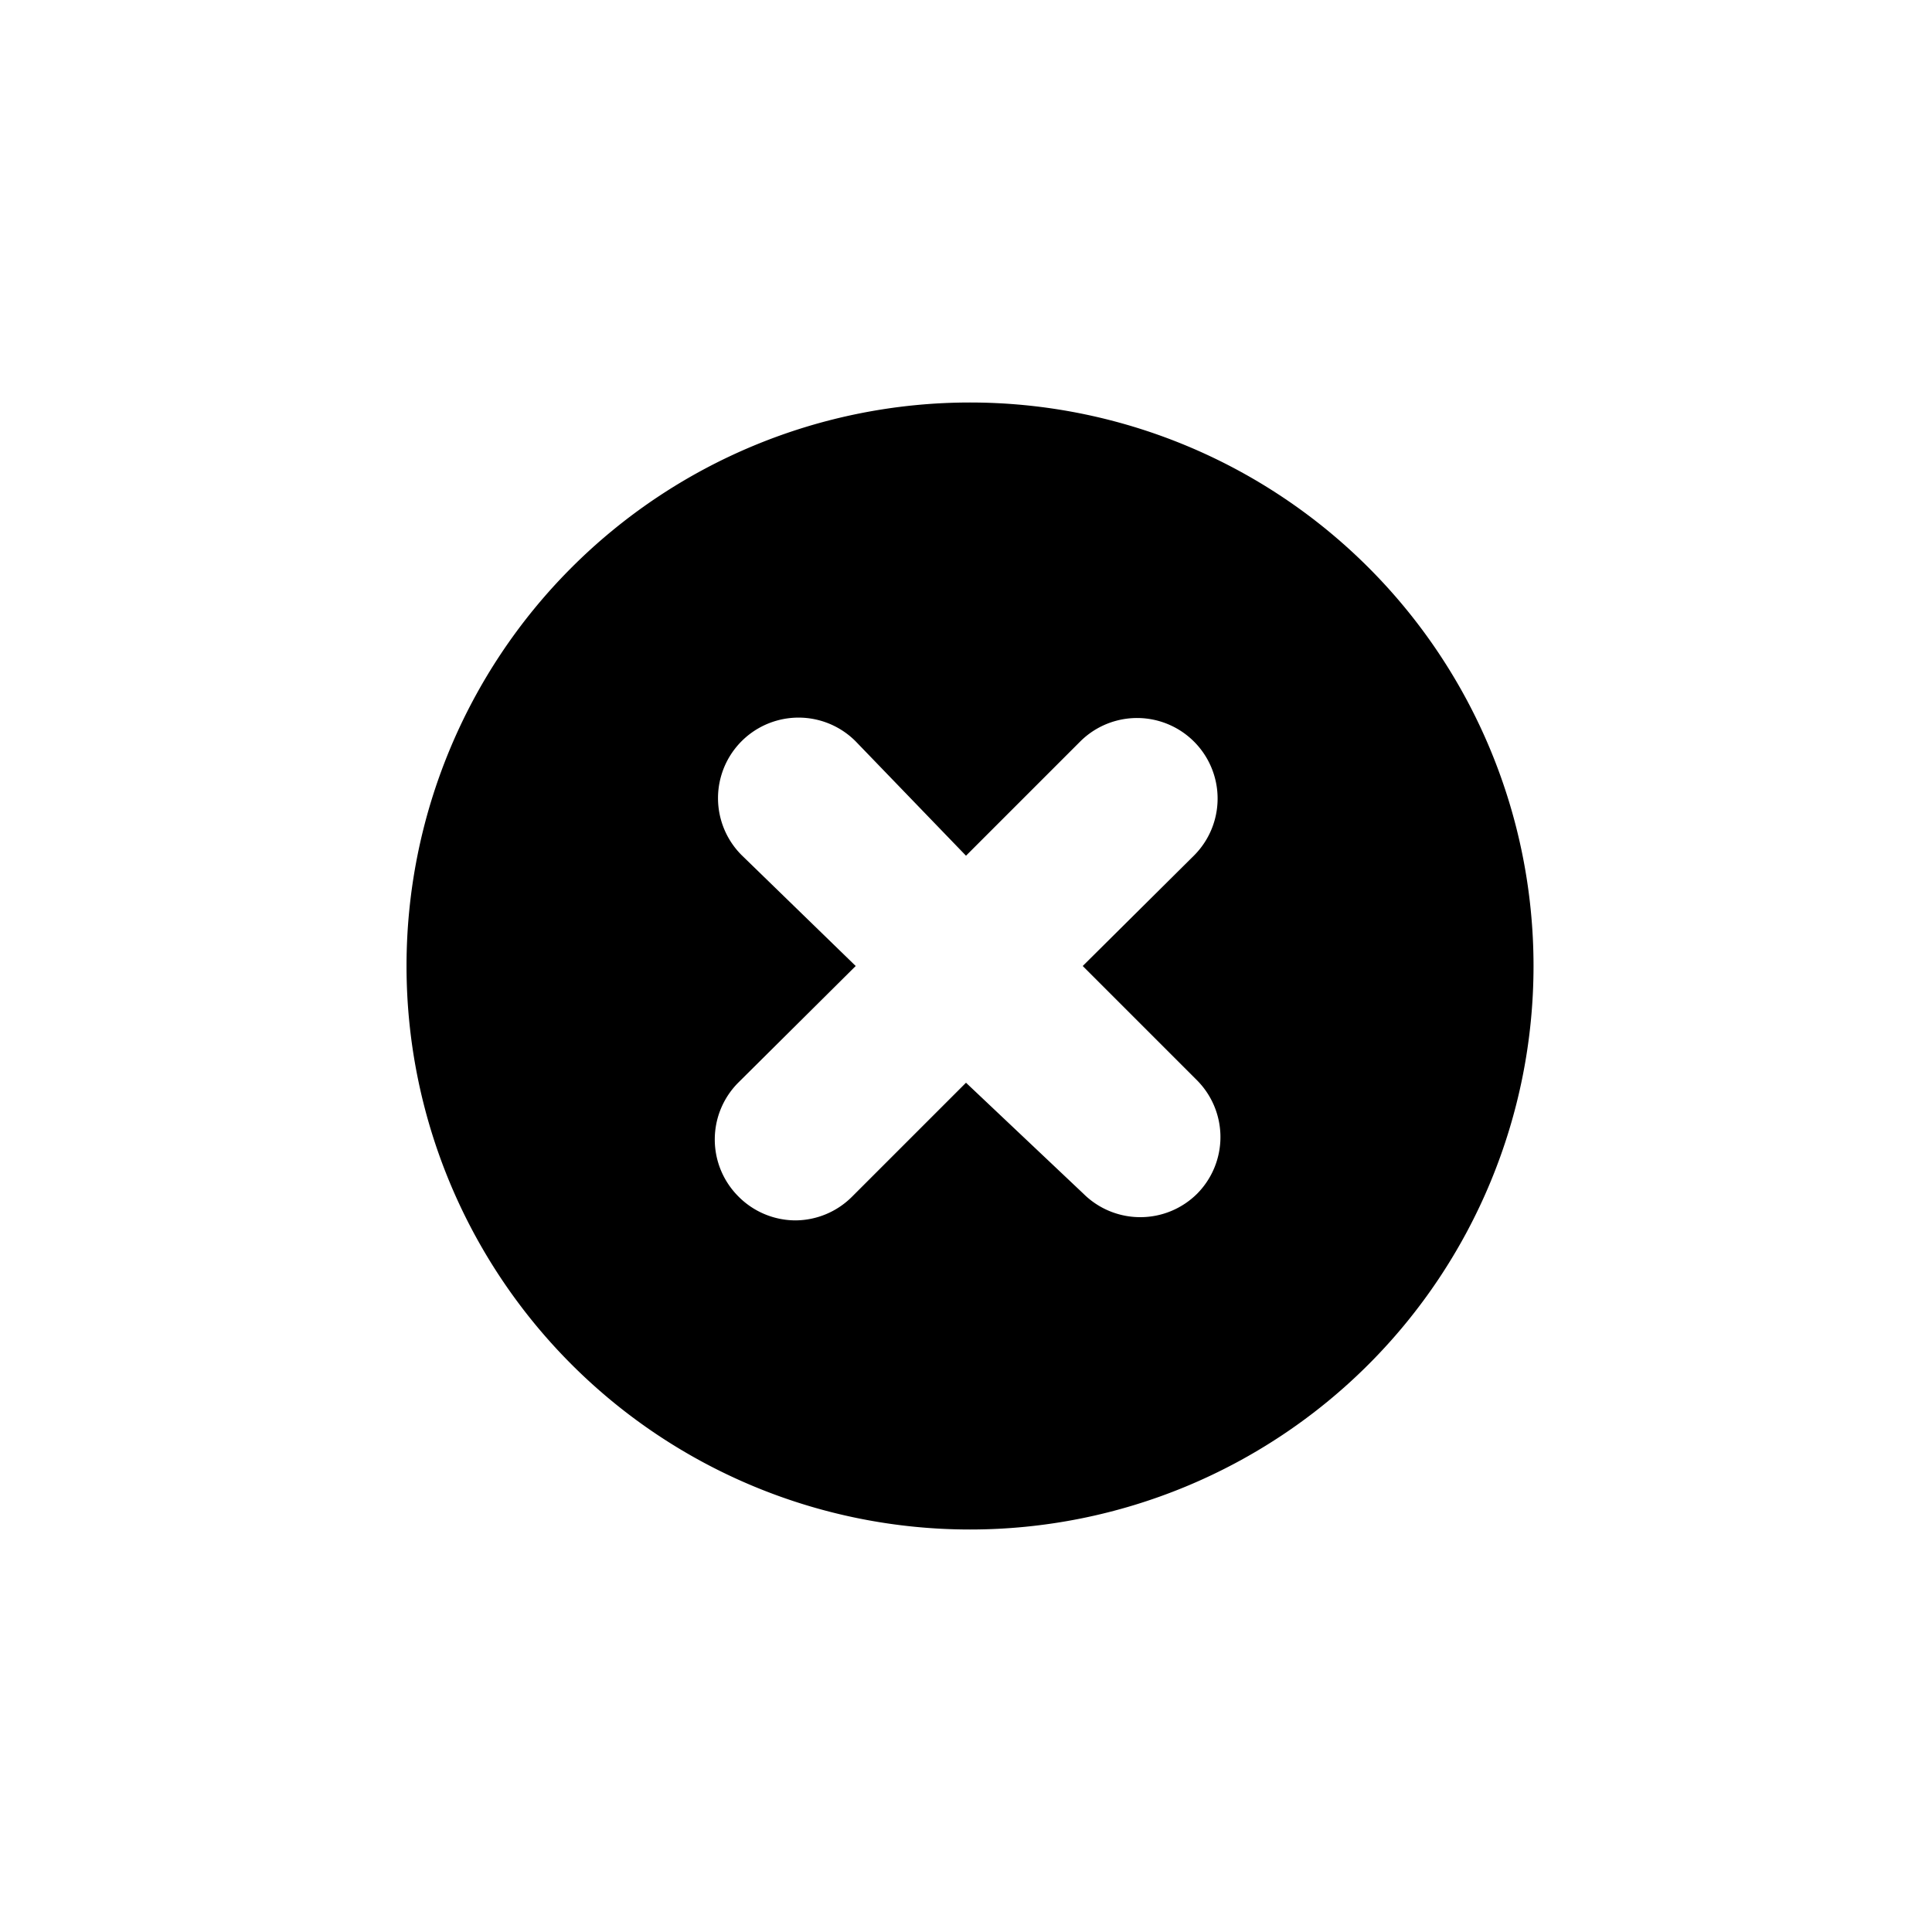<svg viewBox="0 0 24 24" xmlns="http://www.w3.org/2000/svg"><path d="m12.05 5a7 7 0 0 0 0 14 7 7 0 0 0 0-14zm2.82 8.42a1 1 0 0 1 0 1.41 1 1 0 0 1 -.7.29 1 1 0 0 1 -.71-.29l-1.46-1.38-1.42 1.42a1 1 0 0 1 -.7.29 1 1 0 0 1 -.71-.3 1 1 0 0 1 0-1.41l1.46-1.45-1.42-1.38a1 1 0 0 1 1.42-1.41l1.37 1.42 1.42-1.42a1 1 0 0 1 1.41 1.42l-1.38 1.37z"/></svg>